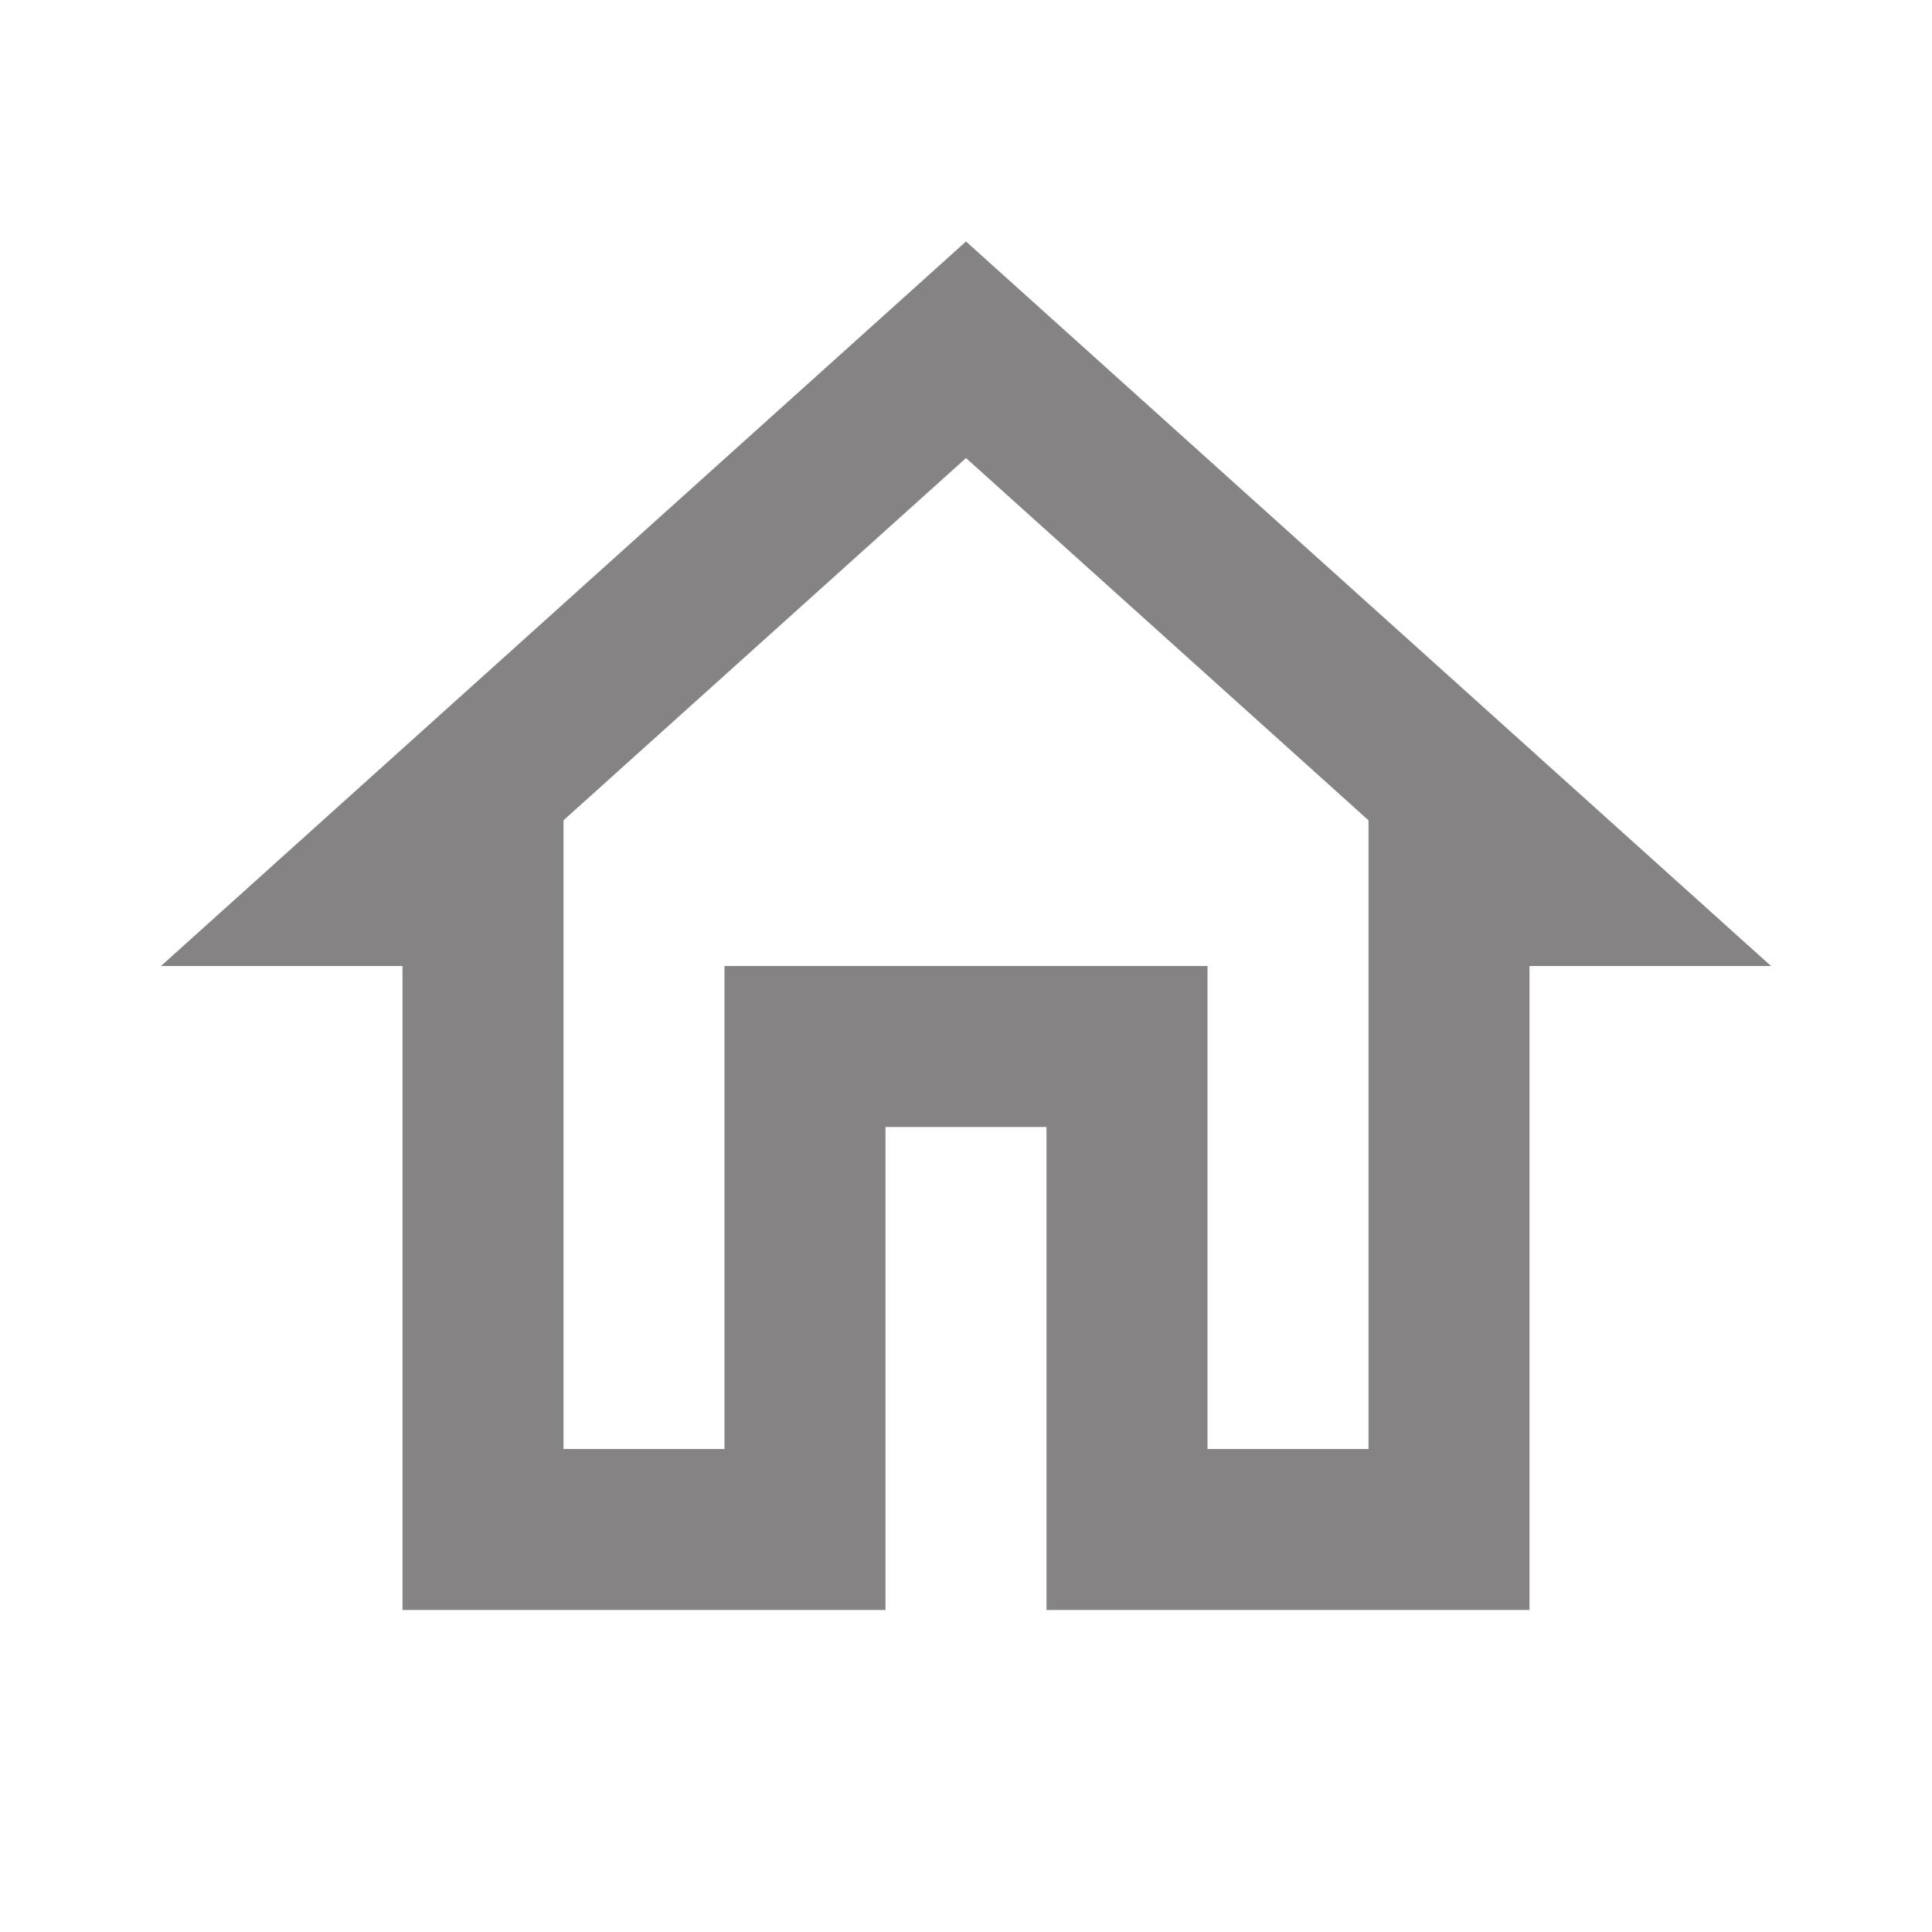 <svg width="28" height="28" viewBox="0 0 24 24" fill="none" xmlns="http://www.w3.org/2000/svg">
<g clip-path="url(#clip0_111_1621)">
<path d="M12 5.69L17 10.19V18H15V12H9V18H7V10.19L12 5.69ZM12 3L2 12H5V20H11V14H13V20H19V12H22L12 3Z" fill="#858383"/>
</g>
<defs>
<clipPath id="clip0_111_1621">
<rect width="28" height="28" fill="white"/>
</clipPath>
</defs>
</svg>
